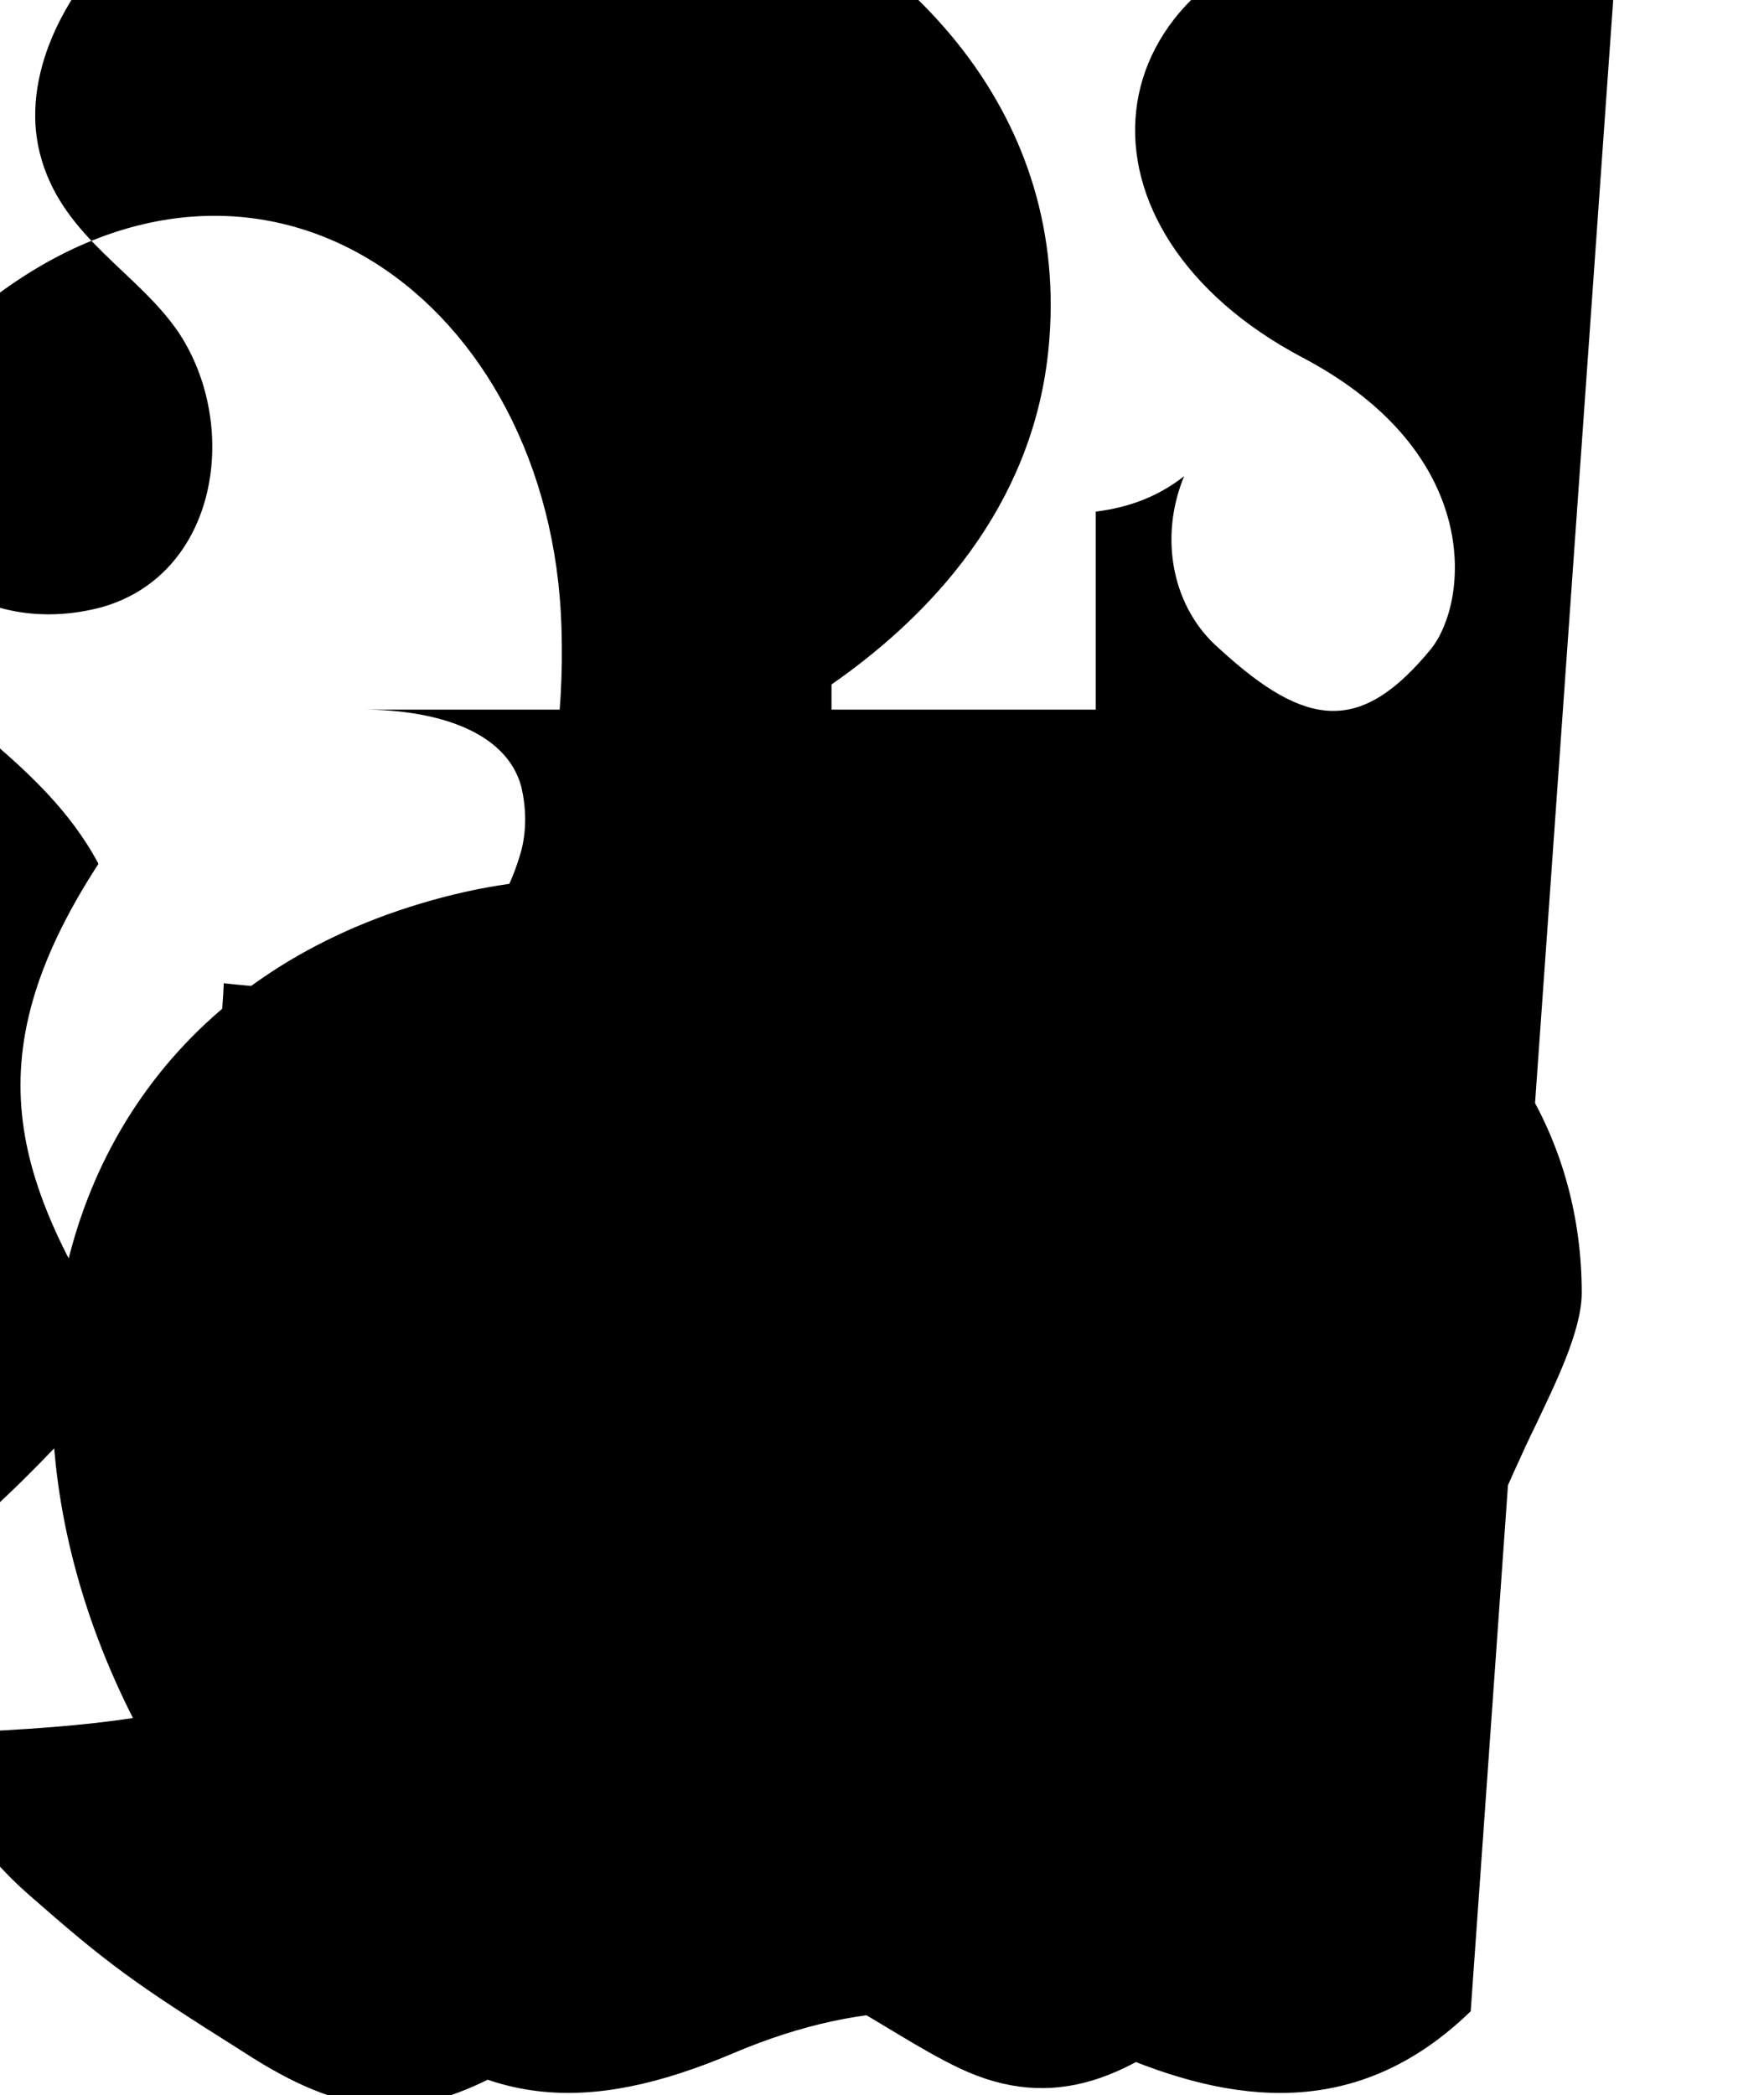 
<svg xmlns="http://www.w3.org/2000/svg" viewBox="0 0 842 1000" width="100%" height="100%">
  <path fill="currentColor" d="M702 960c-54.2 52.6-114 44.4-171 19.6-60.6-25.3-116-26.9-180 0-73.2 31.3-121 24.6-172-19.6C-29.8 793.2-30.4 500.4 201 431.2c56.8-17 108-15.4 158 5.3 41.8 17.3 91.8 15.8 136 0 52.1-18.1 106-16.6 156 10.2 68 36.2 104 100 104 170.4 0 18.4-13.2 44.5-22 63.2-23.5 47.2-90.5 219.8-151 275.2-41.6 36.4-78.7 53.1-124 31.7-39.2-18.8-68.4-47.9-110-46-42.6 1.9-67.4 26.2-110 48.8-42.8 22.7-73.9 20.6-122-10.7-53.2-33.5-64.6-41.9-103-75.6-23.5-20.8-40.1-46-49-76.2 148-4.5 177-22.2 203-75.6 26.5-53.4 21.2-138 9-207-1.1-5.6-2.3-11.6-3-18.5 70-58.8 97.8-138 95-227-4.7-155-142-257-273-156-66.4 51.4-69.8 150-3 207 21.3 18 41.6 36.7 55 61.9-61.7 94.9-39.9 154 16 239-57 60.2-162 198-349 138-220-69.5-268-383-218-555 11.1-38 31.6-72.5 58-99.4 75.6-76.7 192-87.3 285-42.2 22.3 10.2 43.4 24.3 59.6 42.2 40.4 45.1 32.4 107 75.9 142 19.5 16.3 48.3 20.1 74.8 12.7 55-16.2 65.4-86.6 35.9-131-19.5-28.6-54-44.7-65.2-81.9-11.2-36.5 8.5-76.8 35.9-104 131-131 462-31.9 445 189-5.5 73.8-50.8 128-104 165v160c0 97.4-34.8 191-158 216-90.5 18.2-177-19.9-208-91.4 53.2-34.8 73.6-82.9 75.9-142 61.5 6.8 123 4.6 142-63.2 2.5-9.7 2.5-19.9 0-30.7-7.1-26.1-39.8-36.7-75.9-36.7H523v-94.5c17-2.1 30.6-7.8 42.2-16.9-12.3 29.9-5.4 63.2 16.9 82.4 42 38.6 67.8 40.4 101 0 18.1-22.9 24.9-93.6-61.3-139-115-60.7-106-183 27-210 38.3-6.6 81.3-10.3 124 0z"/>
</svg>

